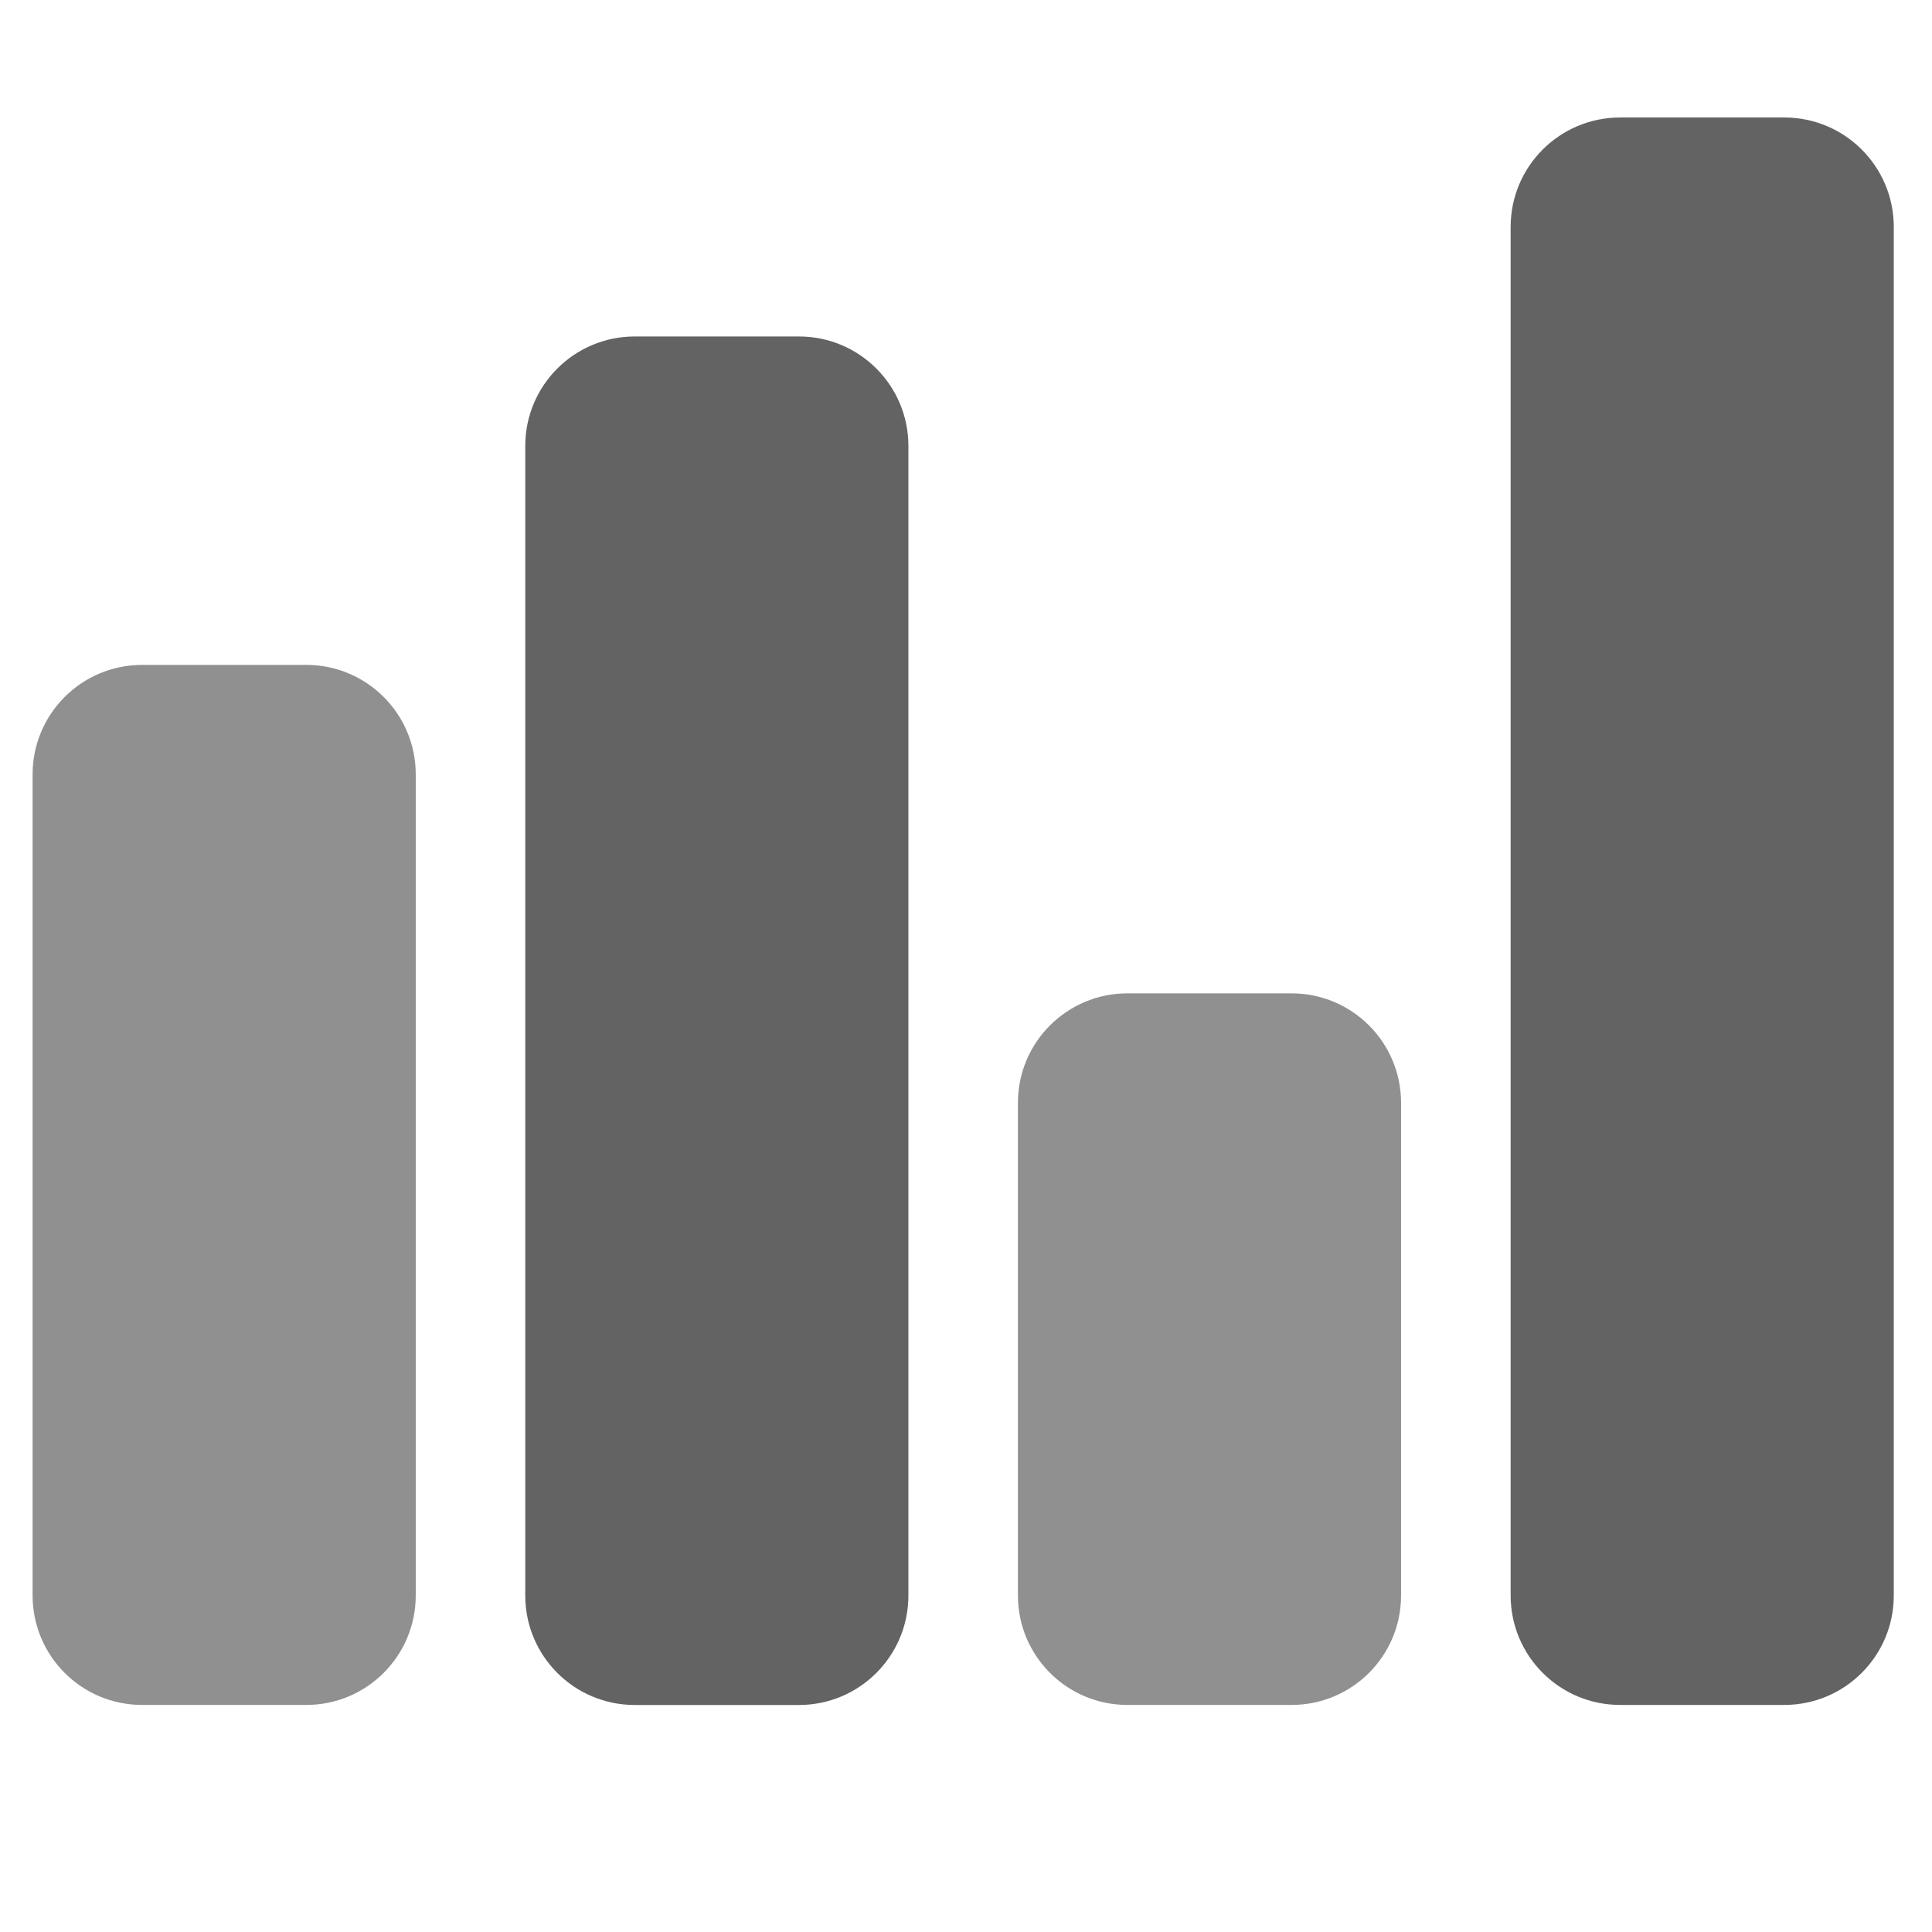 <!-- Generated by IcoMoon.io -->
<svg version="1.1" xmlns="http://www.w3.org/2000/svg" width="32" height="32" viewBox="0 0 32 32">
<title>account</title>
<path fill="#909090" d="M2.353 11.013h2.72c1.002 0 1.813 0.812 1.813 1.813v13.6c0 1.002-0.812 1.813-1.813 1.813h-2.72c-1.002 0-1.813-0.812-1.813-1.813v-13.6c0-1.002 0.812-1.813 1.813-1.813z"></path>
<path fill="#636363" d="M10.513 5.573h2.72c1.002 0 1.813 0.812 1.813 1.813v19.041c0 1.002-0.812 1.813-1.813 1.813h-2.72c-1.002 0-1.813-0.812-1.813-1.813v-19.041c0-1.002 0.812-1.813 1.813-1.813z"></path>
<path fill="#909090" d="M18.673 16.453h2.72c1.002 0 1.813 0.812 1.813 1.813v8.16c0 1.002-0.812 1.813-1.813 1.813h-2.72c-1.002 0-1.813-0.812-1.813-1.813v-8.16c0-1.002 0.812-1.813 1.813-1.813z"></path>
<path fill="#636363" d="M26.834 1.946h2.72c1.002 0 1.813 0.812 1.813 1.813v22.667c0 1.002-0.812 1.813-1.813 1.813h-2.72c-1.002 0-1.813-0.812-1.813-1.813v-22.667c0-1.002 0.812-1.813 1.813-1.813z"></path>
</svg>
